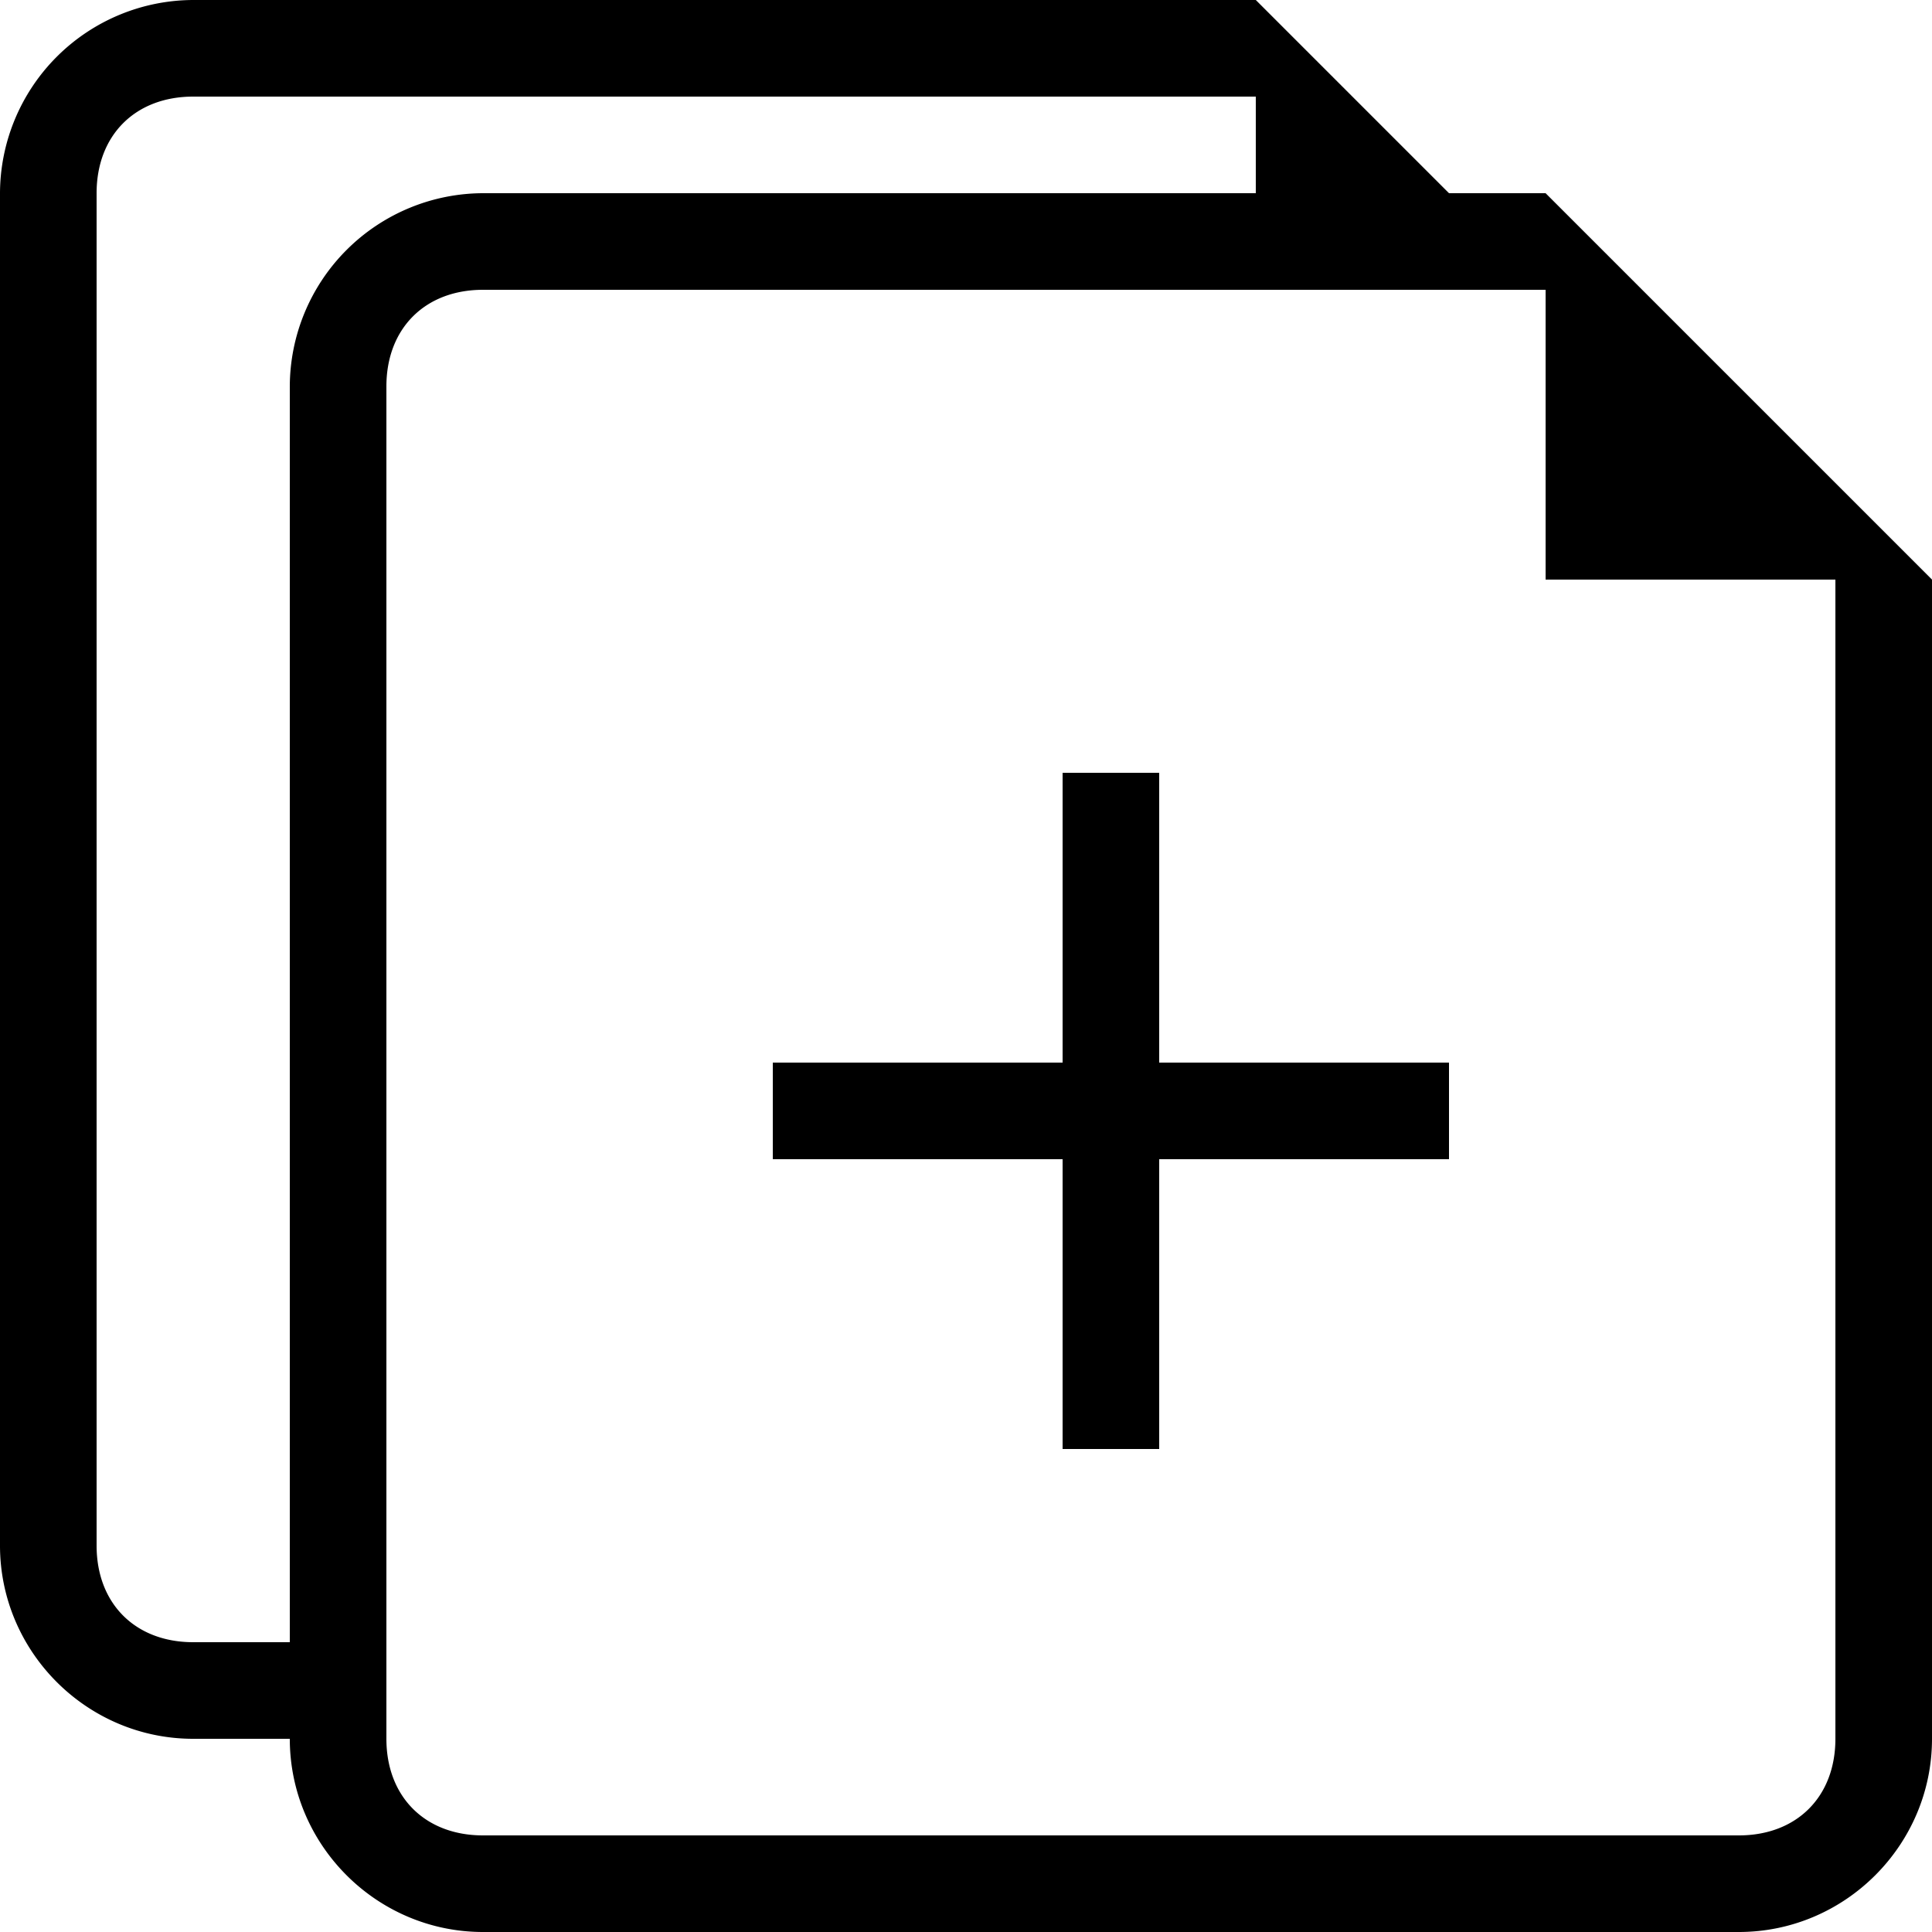 <?xml version="1.0" standalone="no"?><!DOCTYPE svg PUBLIC "-//W3C//DTD SVG 1.1//EN" "http://www.w3.org/Graphics/SVG/1.1/DTD/svg11.dtd"><svg t="1613921083831" class="icon" viewBox="0 0 1024 1024" version="1.1" xmlns="http://www.w3.org/2000/svg" p-id="4175" xmlns:xlink="http://www.w3.org/1999/xlink" width="200" height="200"><defs><style type="text/css"></style></defs><path d="M972.8 256l-153.6-153.6H768L665.6 0H102.4A102.72 102.72 0 0 0 0 102.4v716.8c0 56.32 46.08 102.4 102.4 102.4h51.2C153.6 977.92 199.68 1024 256 1024h665.6c56.32 0 102.4-46.08 102.4-102.4V307.2L972.8 256zM153.6 204.8v665.6H102.4c-30.72 0-51.2-20.48-51.2-51.2V102.4c0-30.72 20.48-51.2 51.2-51.2h563.2v51.2H256a102.72 102.72 0 0 0-102.4 102.4z m819.2 716.8c0 30.72-20.48 51.2-51.2 51.2H256c-30.72 0-51.2-20.48-51.2-51.2V204.8c0-30.72 20.48-51.2 51.2-51.2h563.2v153.6h153.6v614.4z m-358.4-512h-51.2v153.6h-153.6v51.2h153.6V768h51.2v-153.6H768v-51.2h-153.6z" p-id="4176"></path></svg>